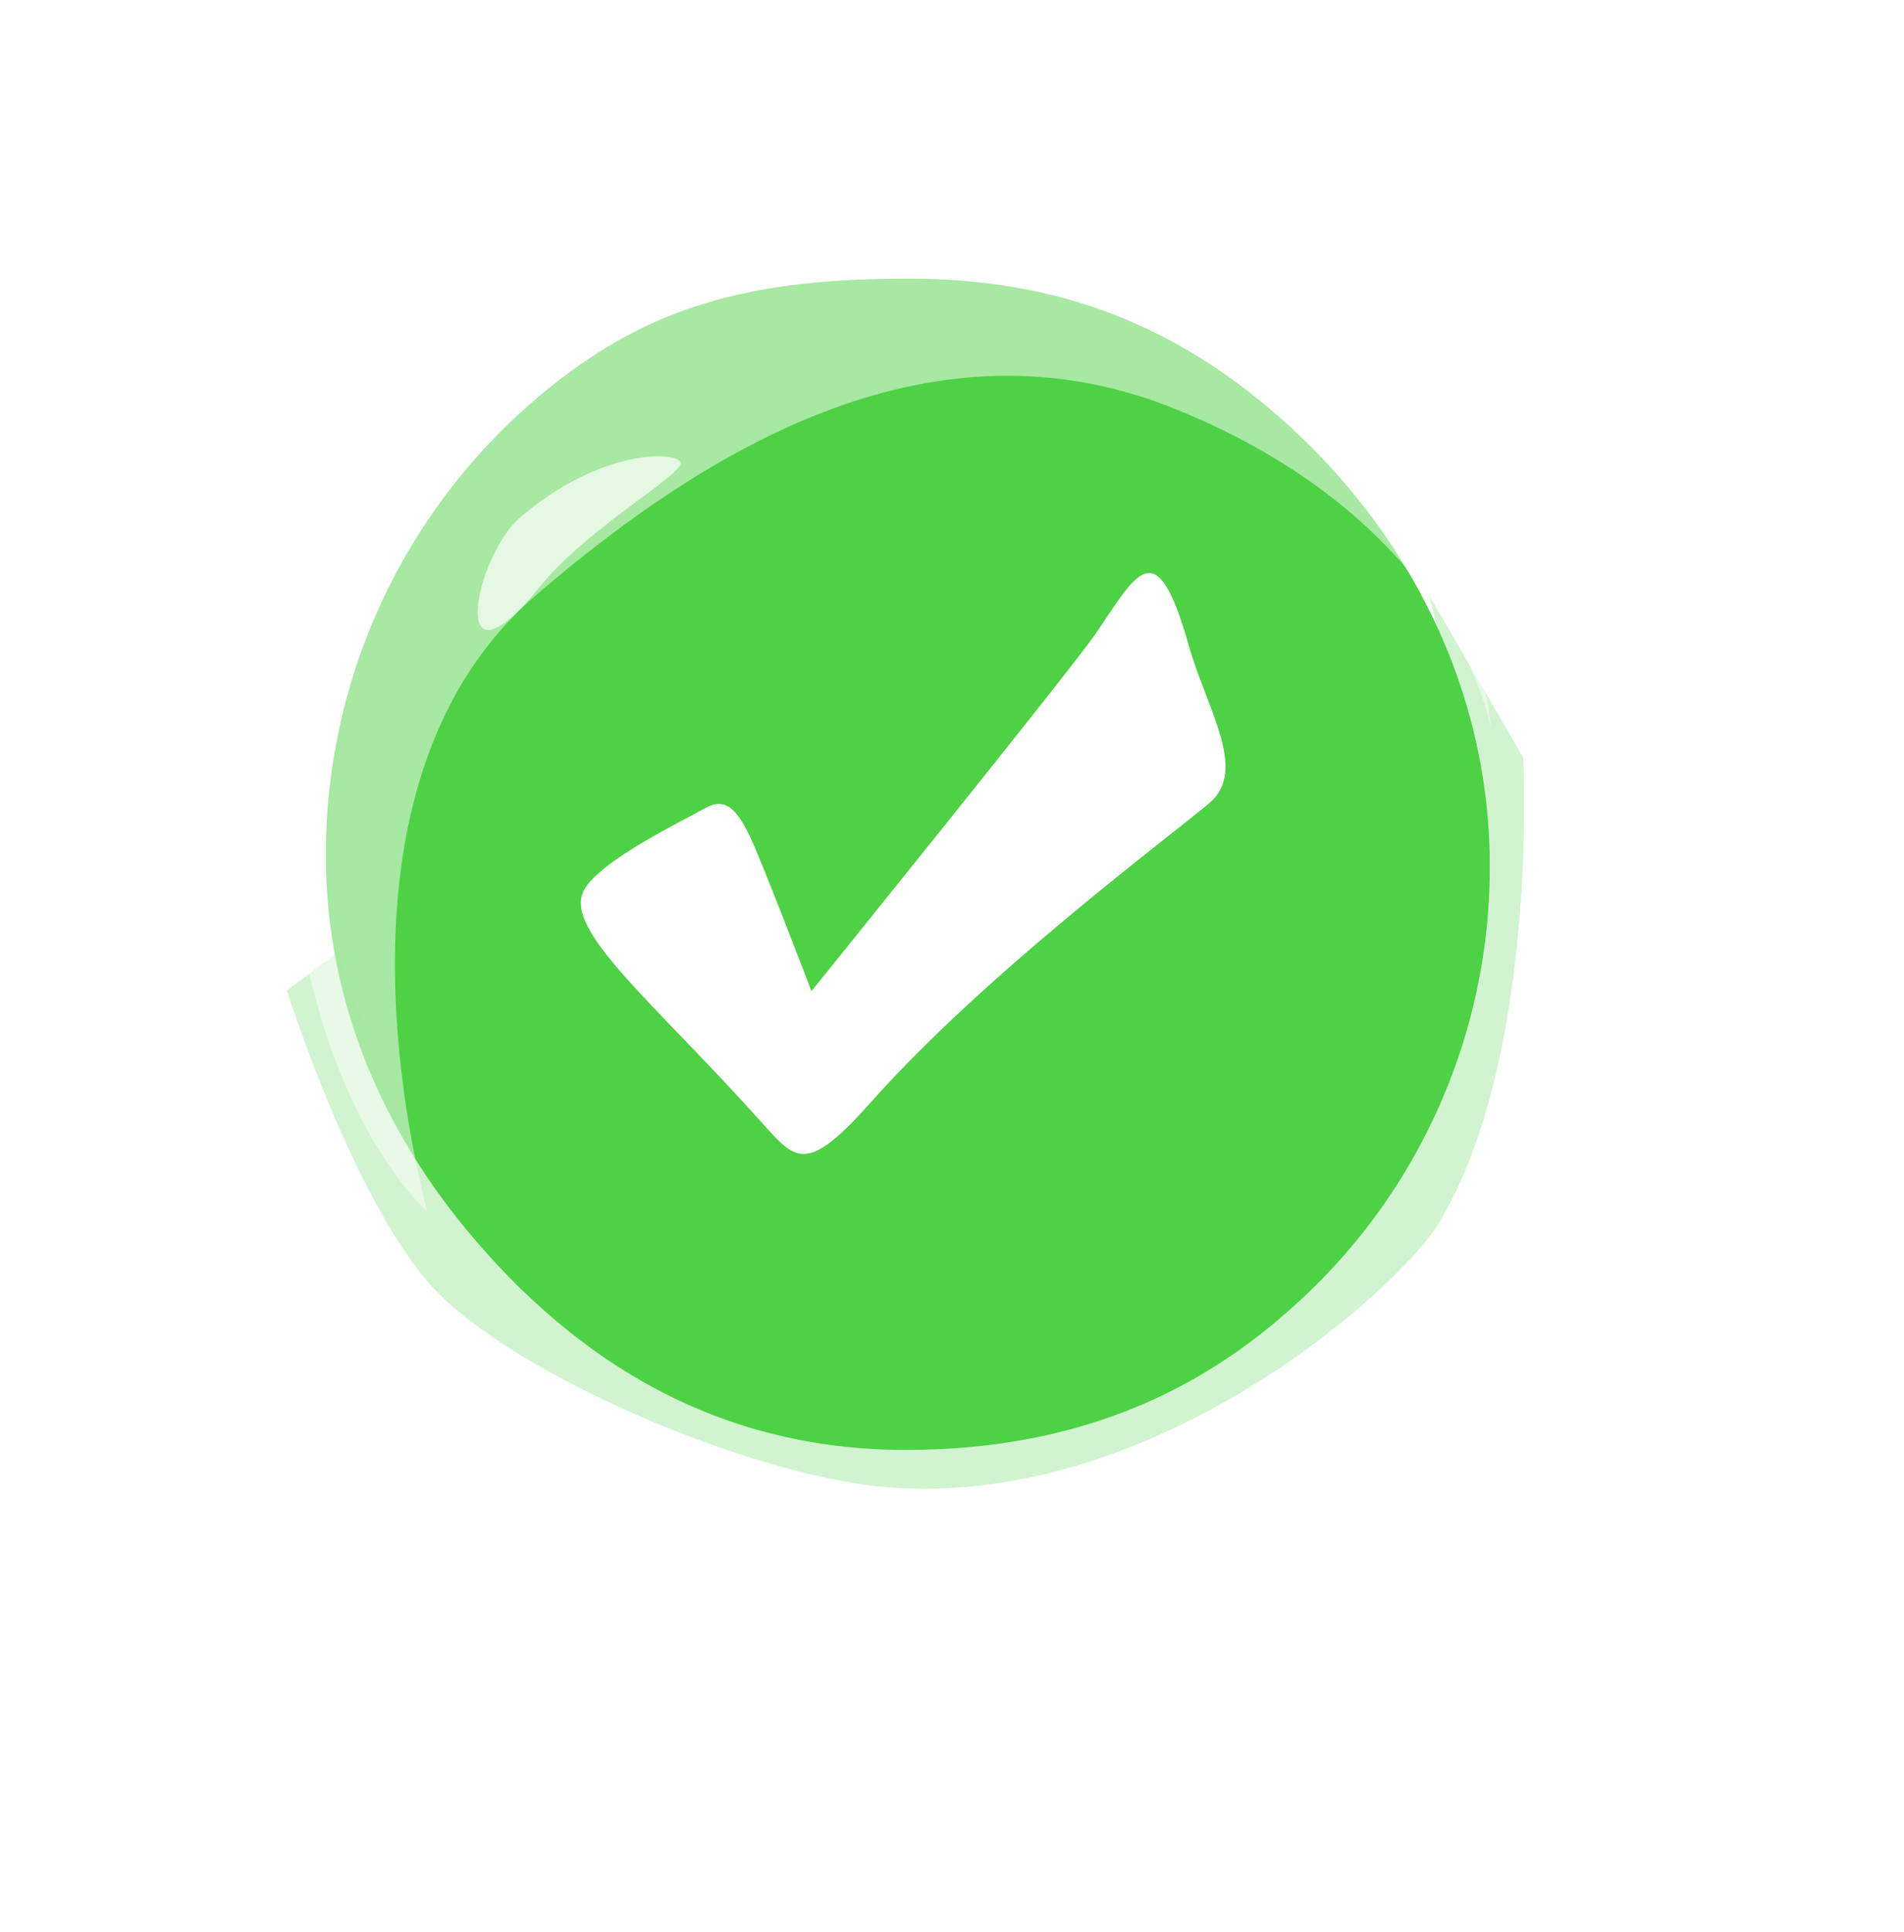 <svg xmlns="http://www.w3.org/2000/svg" xmlns:xlink="http://www.w3.org/1999/xlink" width="177.357" height="179.906" viewBox="0 0 177.357 179.906">
  <defs>
    <filter id="Base_1" x="0" y="0" width="177.357" height="179.906" filterUnits="userSpaceOnUse">
      <feOffset dx="5" dy="10" input="SourceAlpha"/>
      <feGaussianBlur stdDeviation="9" result="blur"/>
      <feFlood flood-opacity="0.31"/>
      <feComposite operator="in" in2="blur"/>
      <feComposite in="SourceGraphic"/>
    </filter>
  </defs>
  <g id="Submit" transform="translate(-175.51 -114.35)">
    <g transform="matrix(1, 0, 0, 1, 175.51, 114.35)" filter="url(#Base_1)">
      <path id="Base_1-2" data-name="Base 1" d="M261.868,131.35c16.466,0,27.332,7.852,38.5,18.234,12.317,11.424,20.5,27.425,20.5,45.547,0,18.383-4.317,33.751-16.931,45.212a68.354,68.354,0,0,1-44.115,16.913c-19.276,0-35.519-6.7-47-20.411-9.117-10.866-15.313-27.593-15.313-42.887,0-21.192,12.3-39.928,28.411-51.259A62.347,62.347,0,0,1,261.868,131.35Z" transform="translate(-175.51 -114.35)" fill="#fff"/>
    </g>
    <path id="Base_2" data-name="Base 2" d="M256.311,136.16c14.661,0,25.862,4.838,35.835,14.1,10.959,10.177,18.271,24.448,18.271,40.6a54.845,54.845,0,0,1-18.271,40.989c-9.9,8.987-21.732,13.378-36.151,13.378-17.192,0-30.365-7.945-40.617-20.169-8.112-9.694-13.378-21.6-13.378-35.24a55.731,55.731,0,0,1,23.76-45.7C234.839,137.741,244.384,136.16,256.311,136.16Z" transform="translate(3.864 4.139)" fill="#4ed145"/>
    <path id="Shadow" d="M204.962,185.134c1.674,10.922,20.392,41.51,57.864,31.891C322.1,201.824,306.4,151.96,306.4,151.96l8.819,15.22s1.47,28.076-7.945,43.445c-3.647,5.935-26.03,26.253-50.869,24.523-12.708-.874-35.37-10.512-42.812-18.7s-13.545-27.593-13.545-27.593" transform="translate(2.186 17.737)" fill="#4ed145" opacity="0.251"/>
    <path id="Light" d="M212.851,225.765c.391.391-11.629-38.589,10.14-57.362,18.234-15.7,38.514-25.937,59.669-17.341,26.272,10.68,29.3,29.658,29.3,29.658s-.707-15.648-17.49-31.853c-23.109-22.346-53.492-19.183-74.256-2.475C190.617,170.208,199.194,212.164,212.851,225.765Z" transform="translate(2.409 1.405)" fill="#fff" opacity="0.502"/>
    <path id="Highlight" d="M213.656,150.653c-4.41,3.7-6.977,17.248,1.749,6.531,4.5-5.526,13.285-10.382,13.1-11.517C228.336,144.587,221.285,144.215,213.656,150.653Z" transform="translate(10.404 11.788)" fill="#fff" opacity="0.702"/>
    <path id="Color_Fill_2" data-name="Color Fill 2" d="M215.072,180.394c1.526-2.772,9.284-6.475,11.238-7.591s3,.186,4.112,2.419,5.824,14.606,5.824,14.606,24.15-29.9,26.458-33.267c3.8-5.526,5.638-9.787,8.689,1.079,1.619,5.786,5.563,11.591,1.935,14.661-3.647,3.089-20.839,15.834-31.481,27.8-6.084,6.847-7.033,5.526-10.252,1.935C221.473,190.739,213.026,184.078,215.072,180.394Z" transform="translate(14.849 16.821)" fill="#fff"/>
  </g>
</svg>
